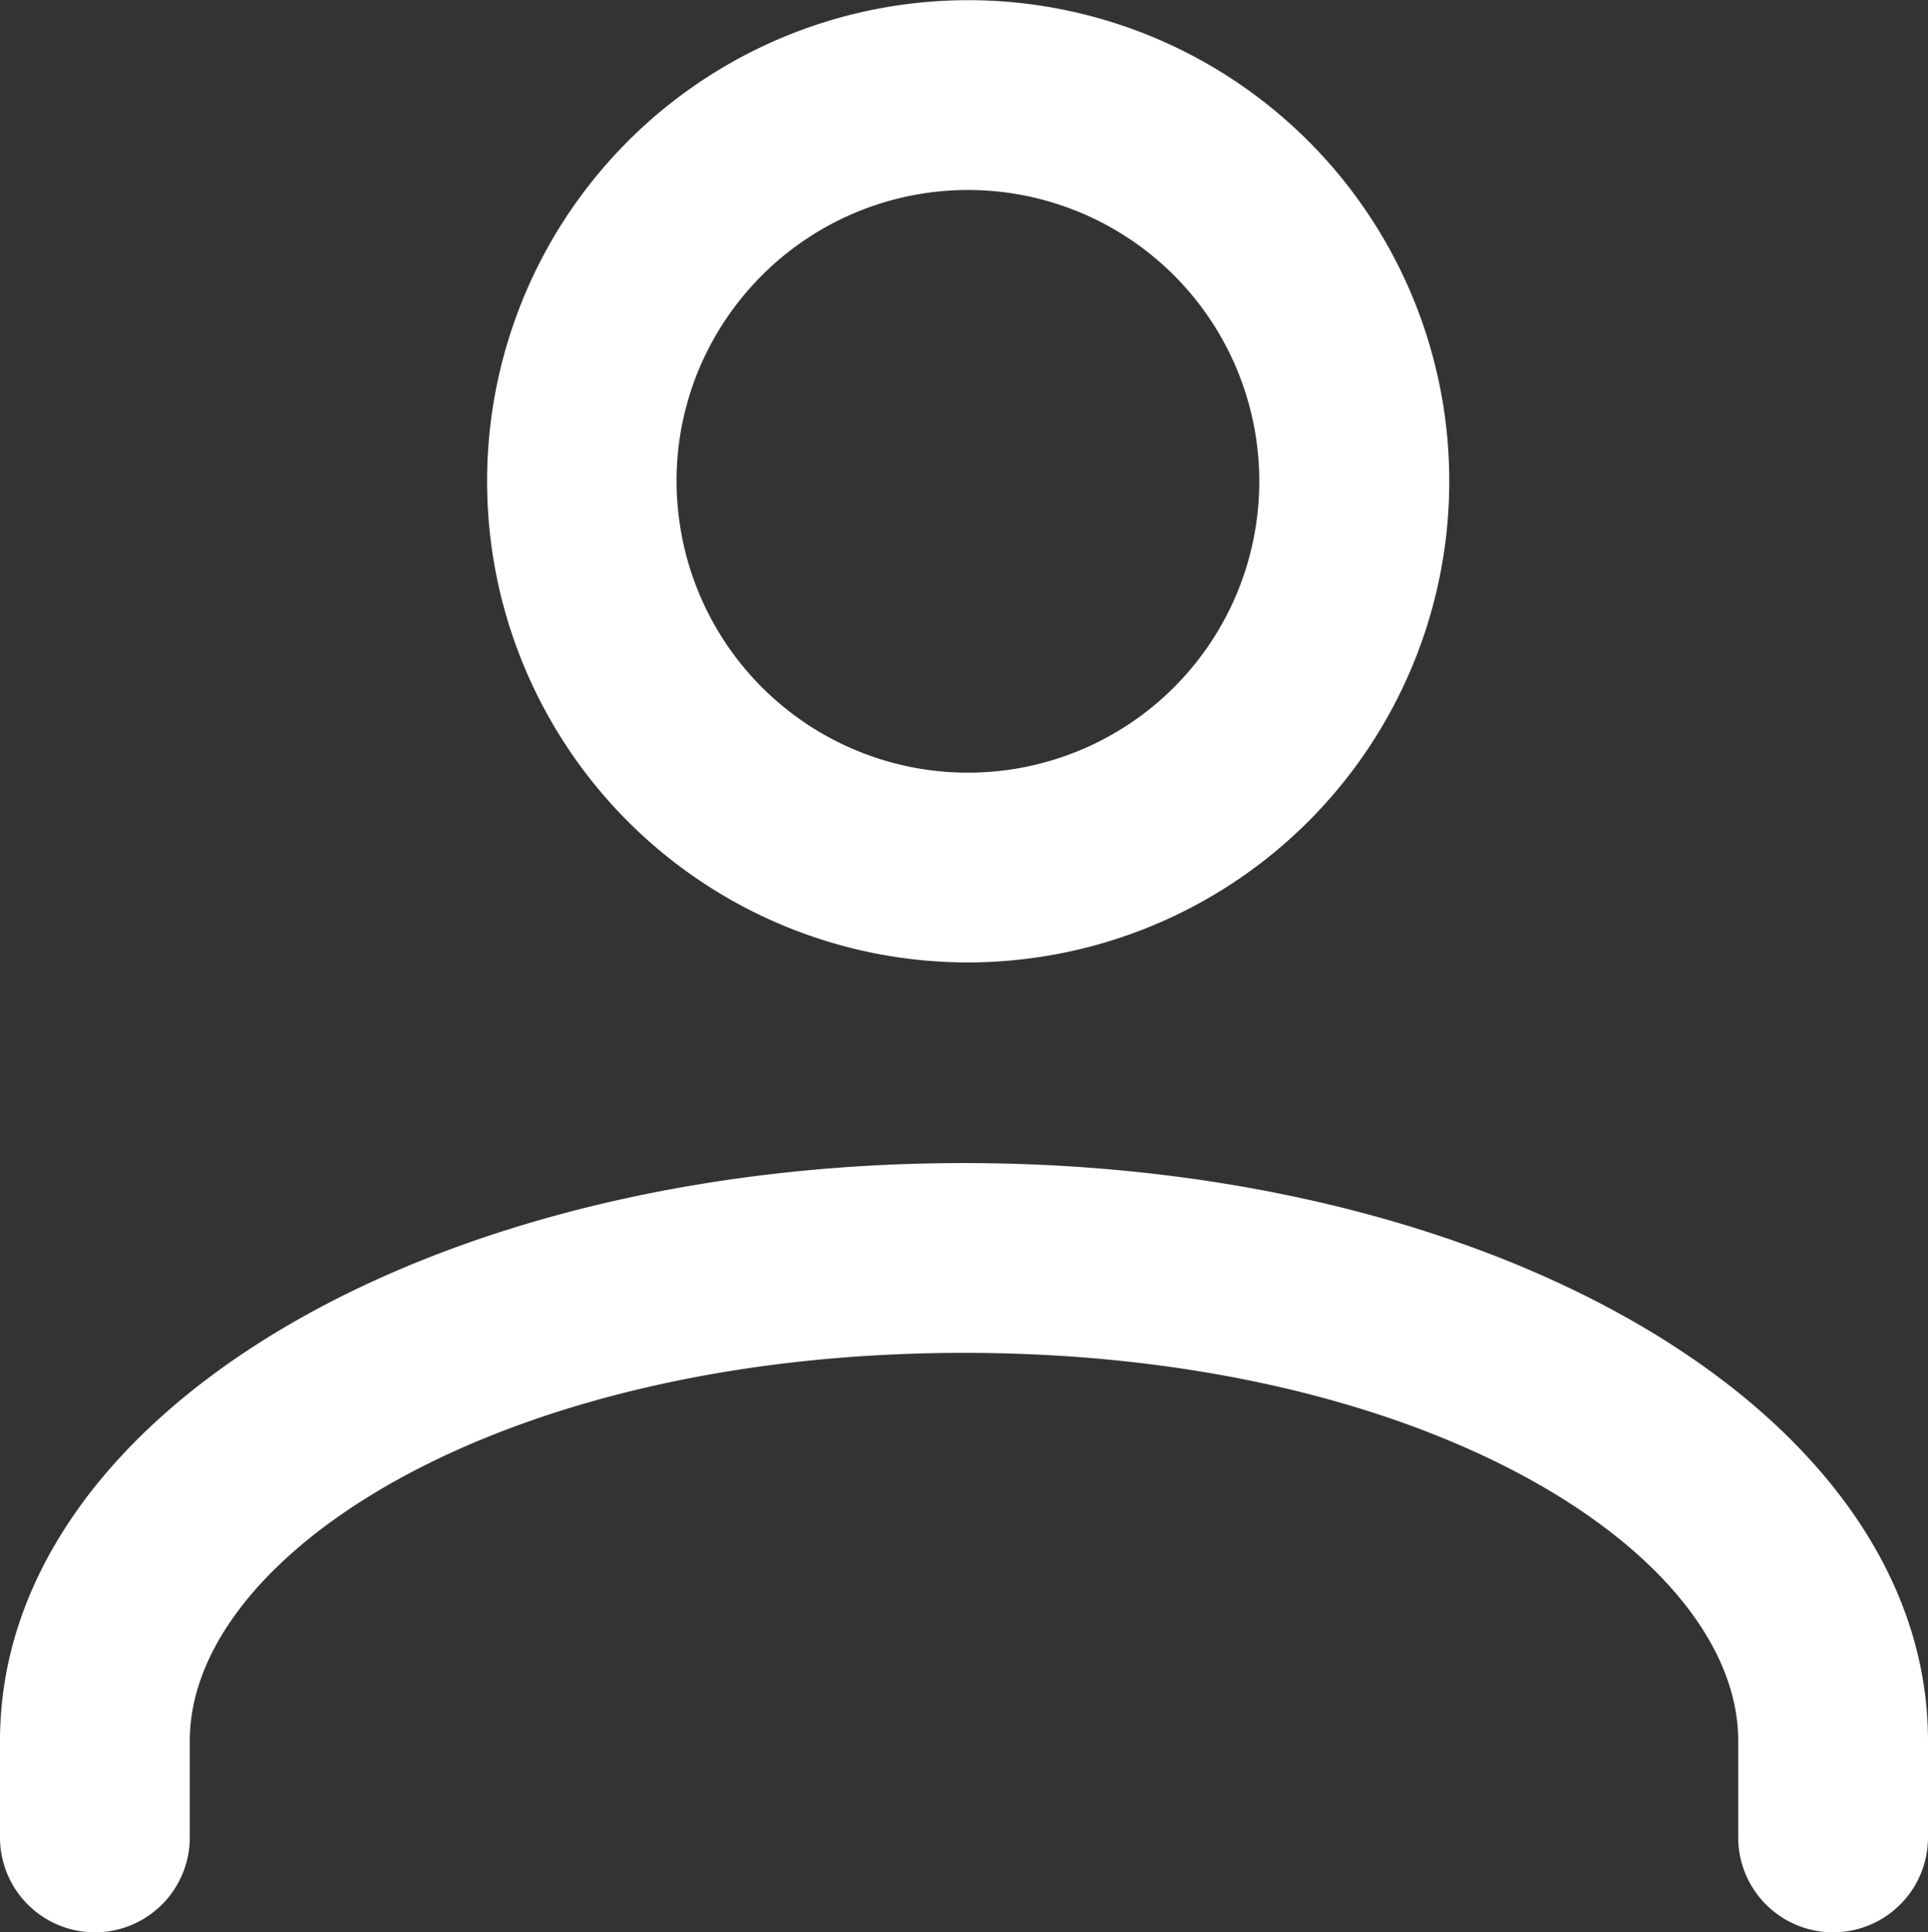 <svg xmlns="http://www.w3.org/2000/svg" viewBox="0 0 101.59 101.81"><rect x="0" y="0" width="101.59" height="101.81" fill="#333333" stroke="none"/><defs><style>.cls-1{fill:#FFFFFF;}</style></defs><title>customers</title><g id="Layer_2" data-name="Layer 2"><g id="Layer_1-2" data-name="Layer 1"><path class="cls-1" d="M50.79,61.28C22.31,61.28,0,74.65,0,91.72v5.09a5,5,0,1,0,10,0V91.72c0-9.87,16.39-20.44,40.79-20.44S91.59,81.85,91.59,91.72v5.09a5,5,0,1,0,10,0V91.72C101.59,74.65,79.28,61.28,50.79,61.28Z"/><path class="cls-1" d="M51,50.71a25.45,25.45,0,0,0,3.73-.28,25.35,25.35,0,0,0,21.36-28.8A25.35,25.35,0,1,0,51,50.71ZM38.68,16.21a15.35,15.35,0,1,1-2.86,11.4A15.25,15.25,0,0,1,38.68,16.21Z"/></g></g></svg>
